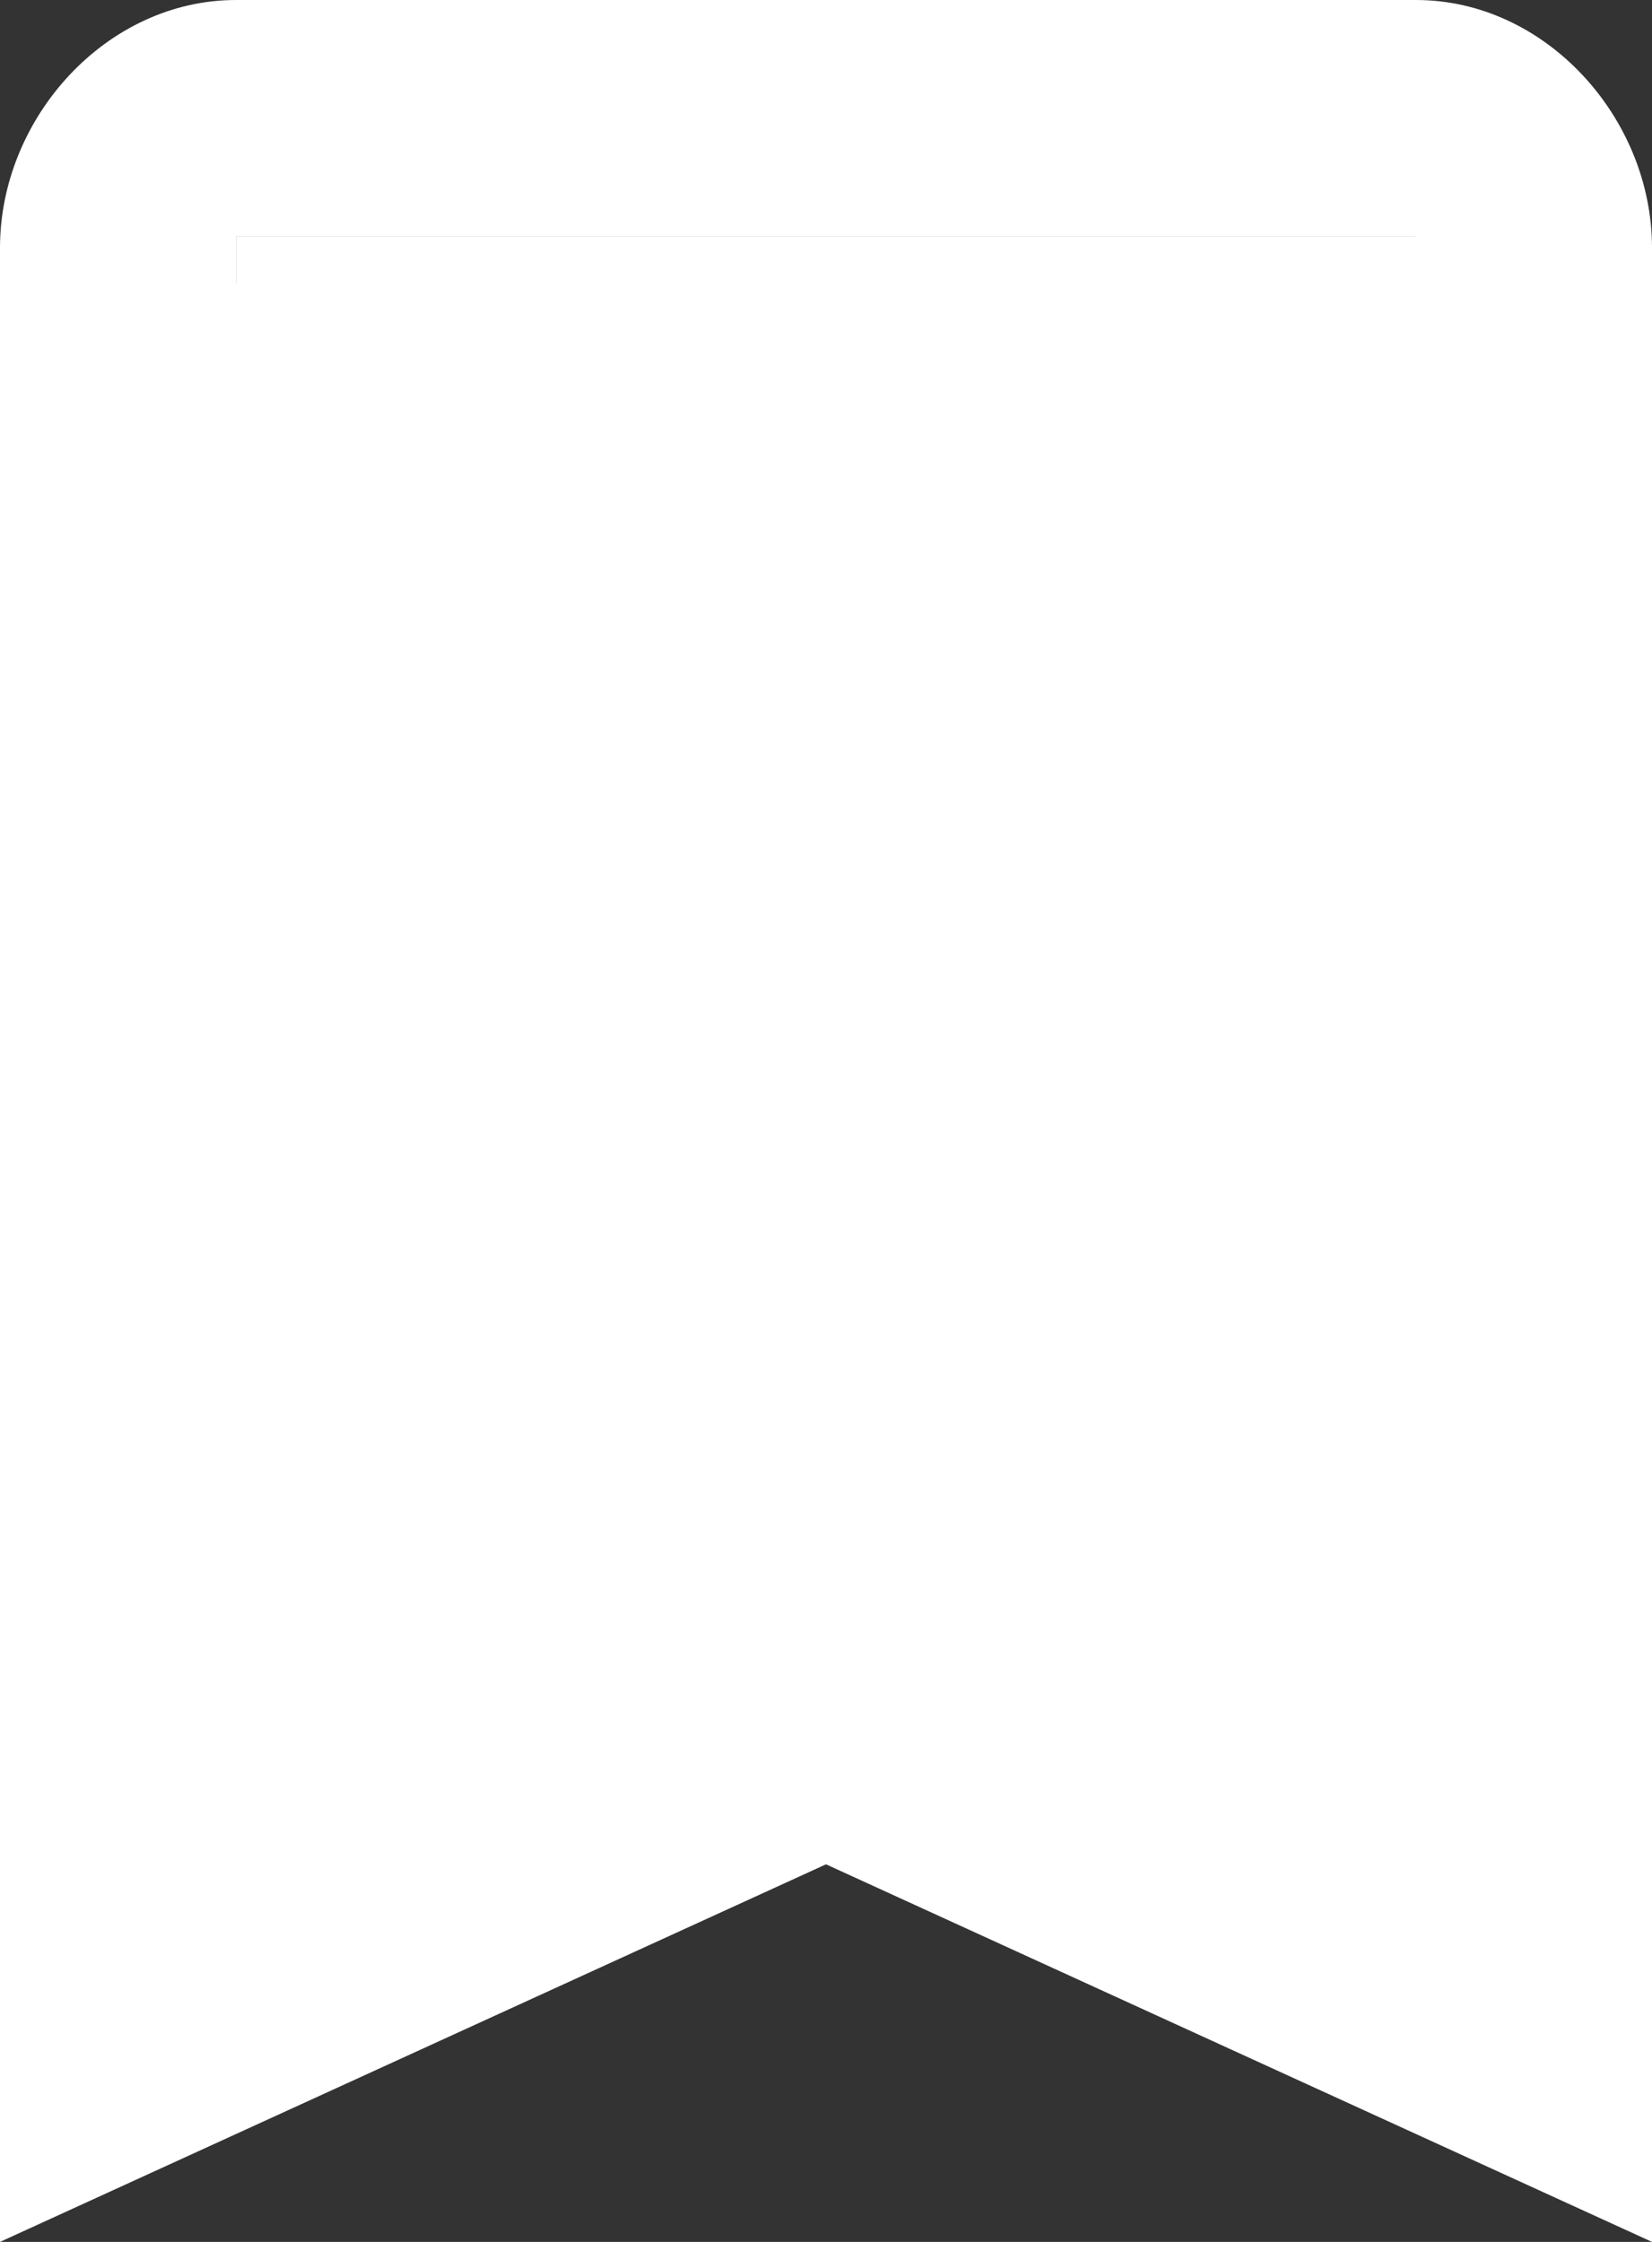 <?xml version="1.0" encoding="utf-8"?>
<!-- Generator: Adobe Illustrator 21.1.0, SVG Export Plug-In . SVG Version: 6.00 Build 0)  -->
<svg version="1.1" id="Calque_1" xmlns="http://www.w3.org/2000/svg" xmlns:xlink="http://www.w3.org/1999/xlink" x="0px" y="0px"
	 viewBox="0 0 14 19" style="enable-background:new 0 0 14 19;" xml:space="preserve">
<rect x="0" y="0" width="14" height="19" fill="#333333" stroke="none"/>
<style type="text/css">
	.st0{fill:#FFFFFF;}
</style>
<title>Shape</title>
<desc>Created with Sketch.</desc>
<g id="Symbols">
	<g id="ic_x2F_bookmark_x5F_border_x2F_grey600" transform="translate(-5, -3)">
		<g id="ic_bookmark_border_24px">
			<path id="Shape" class="st0" d="M17,3H7C5.9,3,5,4,5,5.1V22l7-3.2l7,3.2V5.1C19,4,18.1,3,17,3z M17,19l-5-2.3L7,19V5h10V19z"/>
		</g>
	</g>
</g>
<rect x="2" y="2" class="st0" width="10.3" height="13.7"/>
<rect x="1.6" y="2.4" class="st0" width="1.1" height="13.7"/>
<rect x="11.2" y="2.4" class="st0" width="1.1" height="13.7"/>
</svg>
